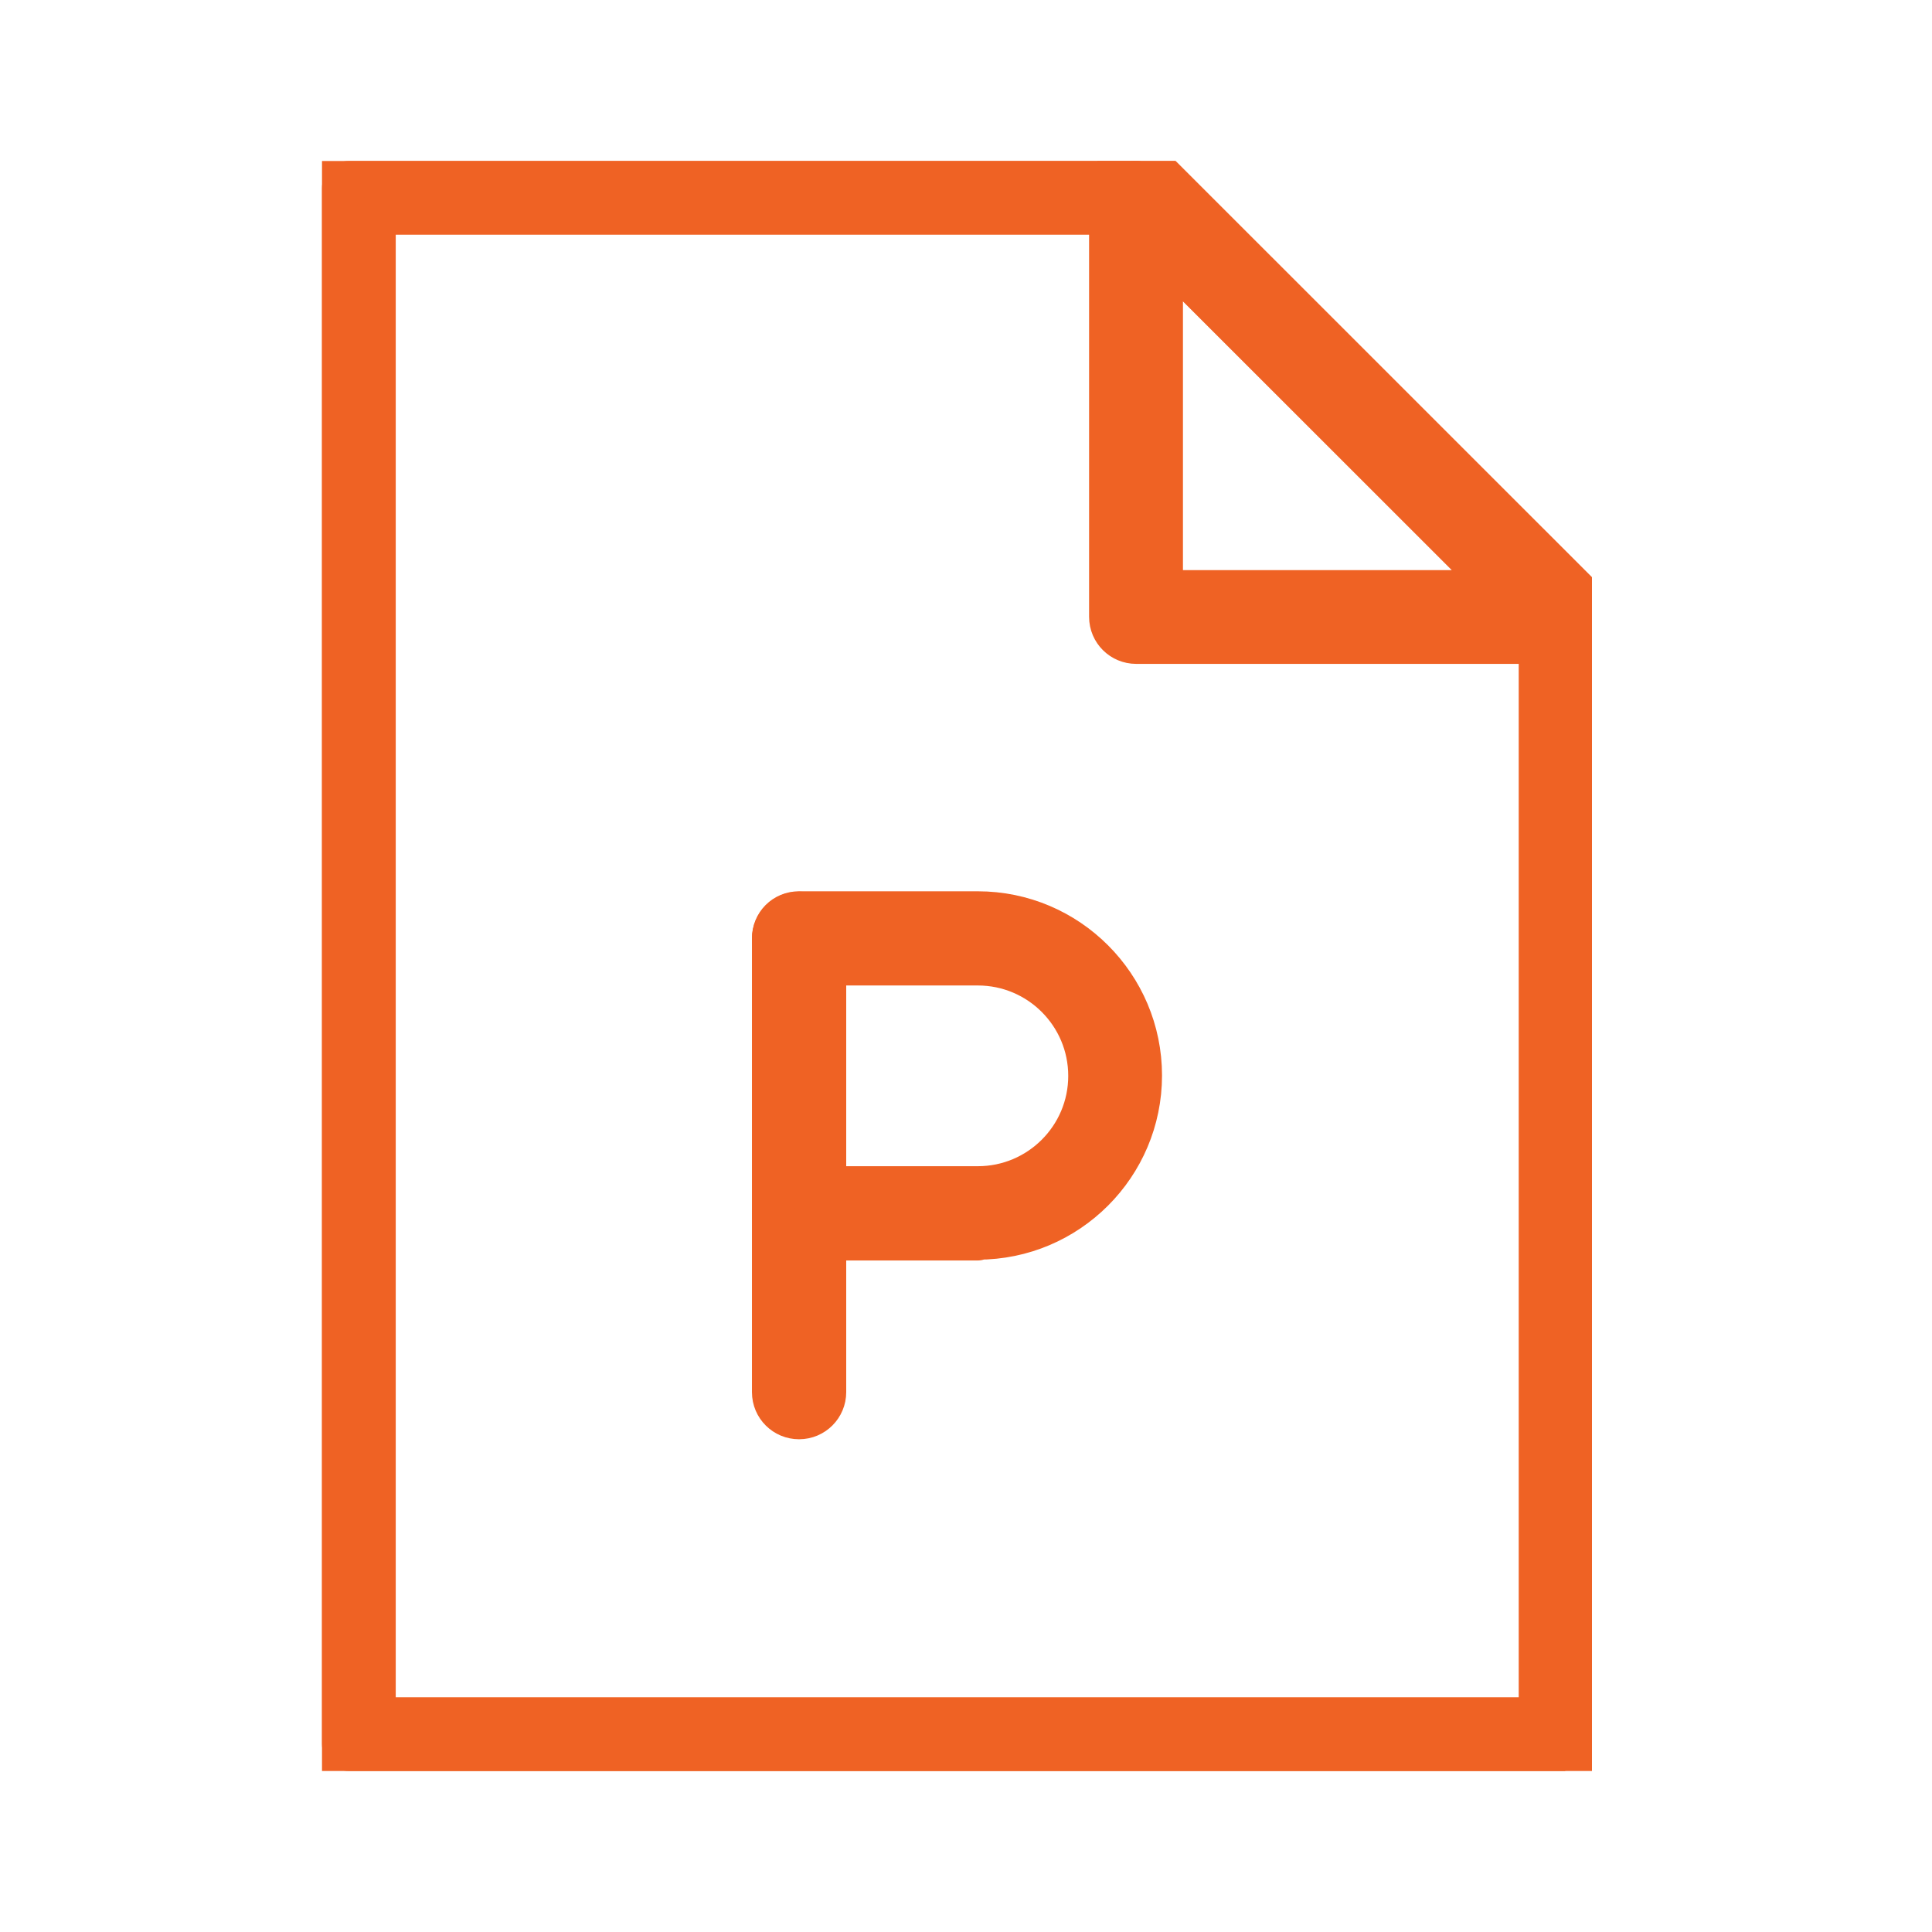 <svg width="24" height="24" viewBox="0 0 24 24" fill="none" xmlns="http://www.w3.org/2000/svg">
<g clip-path="url(#clip0_1079_17283)">
<path d="M19.446 22H4.335C4.152 22 4 21.853 4 21.665V2.335C4 2.147 4.147 2 4.335 2H14.114C14.201 2 14.287 2.036 14.348 2.097L19.68 7.428C19.741 7.489 19.776 7.576 19.776 7.662V21.66C19.776 21.842 19.629 21.995 19.441 21.995L19.446 22ZM4.671 21.334H19.116V7.804L13.972 2.666H4.666V21.334H4.671Z" fill="#EF6224" stroke="#EF6224" stroke-width="0.5" stroke-linejoin="round"/>
<path d="M19.446 7.997H14.114C13.931 7.997 13.779 7.85 13.779 7.662V2.335C13.779 2.198 13.86 2.081 13.982 2.025C14.109 1.975 14.252 2 14.343 2.097L19.675 7.428C19.771 7.525 19.797 7.667 19.746 7.789C19.695 7.916 19.573 7.992 19.436 7.992L19.446 7.997ZM14.445 7.332H18.638L14.445 3.139V7.332Z" fill="#EF6224" stroke="#EF6224" stroke-width="0.5" stroke-linejoin="round"/>
<path d="M9.926 17.629C9.743 17.629 9.591 17.482 9.591 17.294V11.662C9.591 11.479 9.738 11.326 9.926 11.326C10.114 11.326 10.262 11.474 10.262 11.662V17.294C10.262 17.477 10.114 17.629 9.926 17.629Z" fill="#EF6224" stroke="#EF6224" stroke-width="0.5" stroke-linejoin="round"/>
<path d="M12.147 15.408H9.926C9.743 15.408 9.591 15.261 9.591 15.072C9.591 14.884 9.738 14.737 9.926 14.737H12.147C12.905 14.737 13.52 14.122 13.52 13.365C13.52 12.607 12.905 11.992 12.147 11.992H9.926C9.743 11.992 9.591 11.845 9.591 11.657C9.591 11.469 9.738 11.322 9.926 11.322H12.147C13.271 11.322 14.185 12.236 14.185 13.36C14.185 14.483 13.271 15.398 12.147 15.398V15.408Z" fill="#EF6224" stroke="#EF6224" stroke-width="0.5" stroke-linejoin="round"/>
</g>
<defs>
<clipPath id="clip0_1079_17283">
<rect width="15.776" height="20" fill="white" transform="translate(4 2)"/>
</clipPath>
</defs>
</svg>
